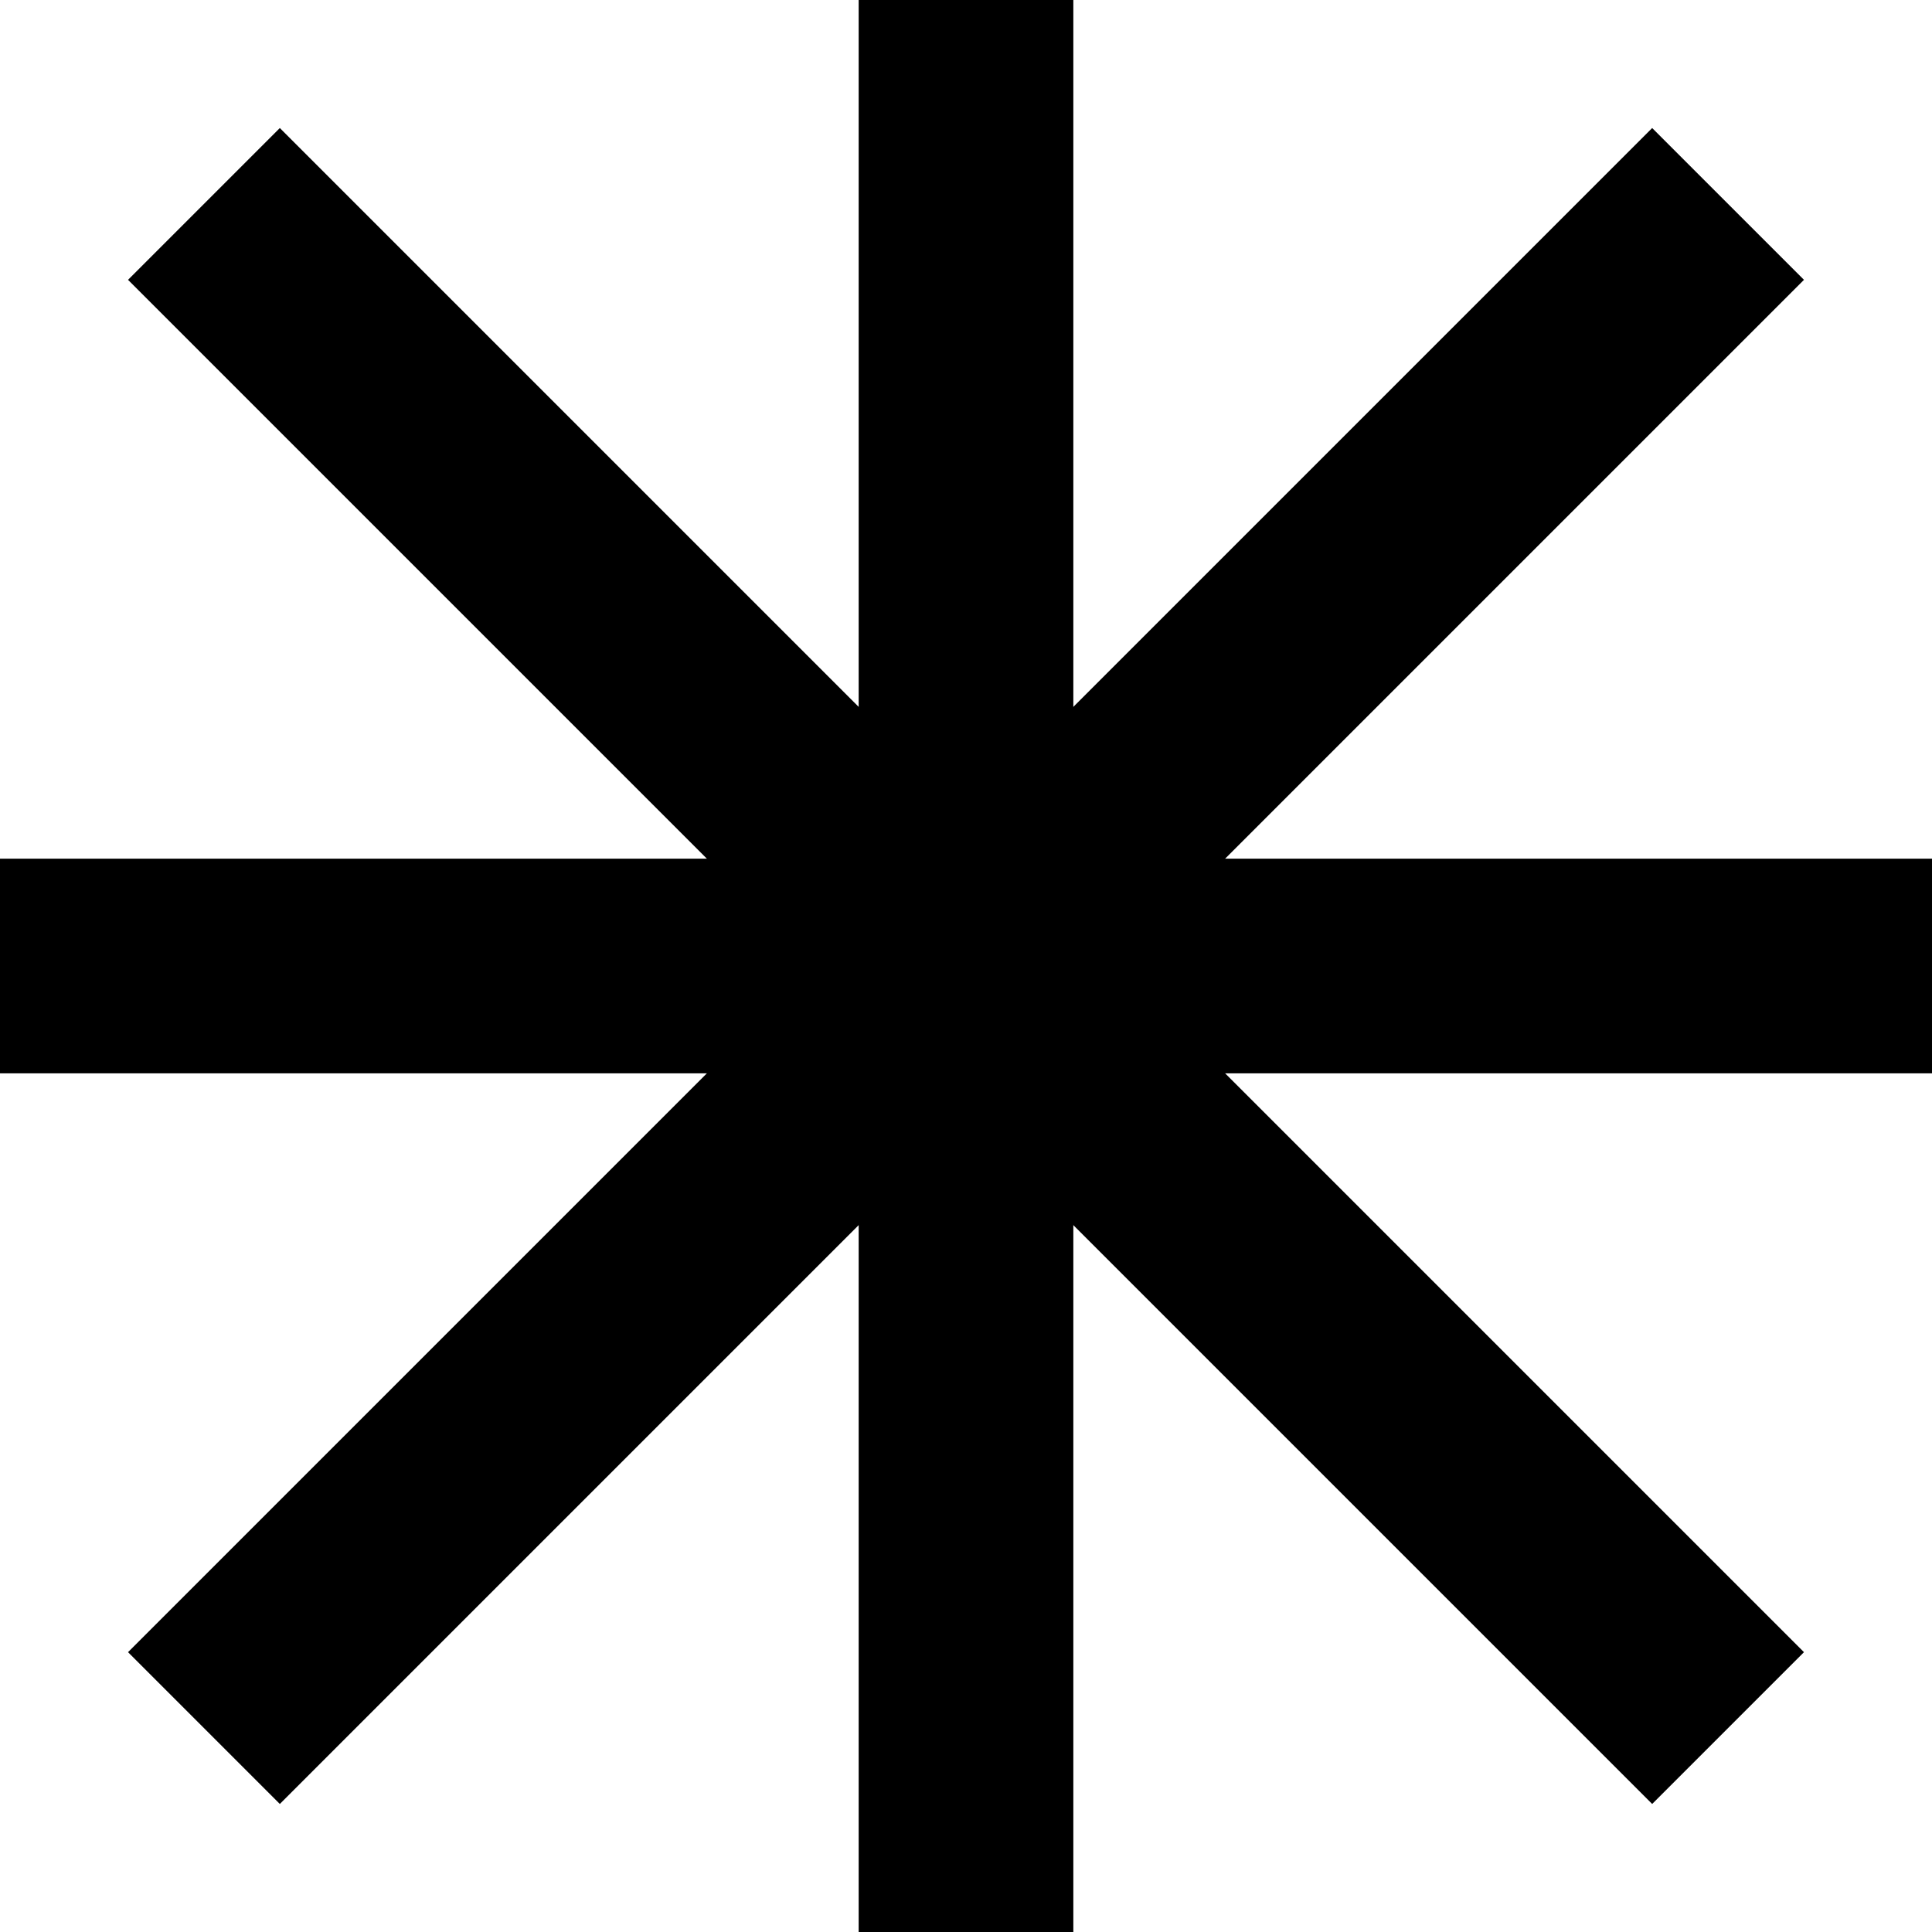 <?xml version="1.0" encoding="utf-8"?>
<!-- Generator: Adobe Illustrator 16.0.0, SVG Export Plug-In . SVG Version: 6.00 Build 0)  -->
<!DOCTYPE svg PUBLIC "-//W3C//DTD SVG 1.1//EN" "http://www.w3.org/Graphics/SVG/1.1/DTD/svg11.dtd">
<svg version="1.1" id="Layer_1" xmlns="http://www.w3.org/2000/svg" xmlns:xlink="http://www.w3.org/1999/xlink" x="0px" y="0px"
	 width="18px" height="18px" viewBox="0 0 18 18" style="enable-background:new 0 0 18 18;" xml:space="preserve">
<style type="text/css">
<![CDATA[
	.st0{fill:#FFFFFF;stroke:#000000;stroke-width:2;stroke-linejoin:round;stroke-miterlimit:10;}
	.st1{fill:#FFFFFF;stroke:#000000;stroke-miterlimit:10;}
	.st2{fill:#FFFFFF;stroke:#000000;stroke-width:2;stroke-miterlimit:10;}
	.st3{clip-path:url(#SVGID_8_);fill:#FFFFFF;}
	.st4{fill:none;stroke:#000000;stroke-width:2;stroke-linecap:square;stroke-miterlimit:10;}
	.st5{opacity:0.5;fill:#FFFF00;}
	.st6{clip-path:url(#SVGID_2_);}
	.st7{clip-path:url(#SVGID_6_);}
	.st8{clip-path:url(#SVGID_8_);fill:none;stroke:#000000;stroke-width:2;stroke-miterlimit:10;}
	.st9{display:none;fill:none;}
	.st10{fill:#FFFFFF;}
	.st11{fill:none;}
	.st12{fill:none;stroke:#000000;stroke-width:2;stroke-miterlimit:10;stroke-dasharray:3,2;}
	.st13{fill:none;stroke:#000000;stroke-width:2;stroke-miterlimit:10;stroke-dasharray:3,3;}
	.st14{fill:none;stroke:#000000;stroke-width:3;stroke-linecap:round;stroke-miterlimit:10;stroke-dasharray:1,3;}
	.st15{clip-path:url(#SVGID_4_);fill:none;stroke:#000000;stroke-width:2;stroke-miterlimit:10;}
	.st16{fill:none;stroke:#000000;stroke-width:2;stroke-miterlimit:10;}
	.st17{fill:none;stroke:#000000;stroke-width:2;stroke-linecap:round;stroke-miterlimit:10;stroke-dasharray:0,4;}
	.st18{stroke:#000000;stroke-miterlimit:10;}
	.st19{clip-path:url(#SVGID_4_);fill:#FFFFFF;}
	.st20{stroke:#000000;stroke-width:2;stroke-miterlimit:10;}
]]>
</style>
<symbol  id="New_Symbol_33" viewBox="-9 -9 18 18">
	<line id="XMLID_698_" class="st16" x1="7.1" y1="7.1" x2="-7.1" y2="-7.1"/>
	<line id="XMLID_694_" class="st16" x1="7.1" y1="-7.1" x2="-7.1" y2="7.1"/>
	<line id="XMLID_693_" class="st16" x1="9" y1="0" x2="-9" y2="0"/>
	<line id="XMLID_692_" class="st16" x1="0" y1="9" x2="0" y2="-9"/>
	<polygon id="XMLID_699_" class="st9" points="-9,9 9,9 9,-9 -9,-9 	"/>
</symbol>
<symbol  id="New_Symbol_94" viewBox="-17.8 -11.3 35.6 22.6">
	<polygon id="XMLID_2038_" class="st2" points="4.8,-10 -15.8,0.4 -1.2,10.2 16.2,4.4 	"/>
</symbol>
<symbol  id="overheid" viewBox="-2 -5.5 4 11">
	<path id="XMLID_810_" d="M1.5,4c0-0.8-0.7-1.5-1.5-1.5S-1.5,3.2-1.5,4S-0.8,5.5,0,5.5S1.5,4.8,1.5,4z"/>
	<path id="XMLID_379_" d="M1.5,0c0-0.8-0.7-1.5-1.5-1.5S-1.5-0.8-1.5,0S-0.8,1.5,0,1.5S1.5,0.8,1.5,0z"/>
	<path id="XMLID_336_" d="M1.5-4c0-0.8-0.7-1.5-1.5-1.5S-1.5-4.8-1.5-4S-0.8-2.5,0-2.5S1.5-3.2,1.5-4z"/>
	<polygon id="XMLID_814_" class="st9" points="-2,5 2,5 2,-5 -2,-5 	"/>
</symbol>
<use xlink:href="#New_Symbol_33"  width="18" height="18" id="XMLID_1563_" x="-9" y="-9" transform="matrix(1 0 0 -1 9 9)" style="overflow:visible;"/>
<g id="New_Symbol_59">
	<g id="interne_levering">
	</g>
</g>
</svg>
